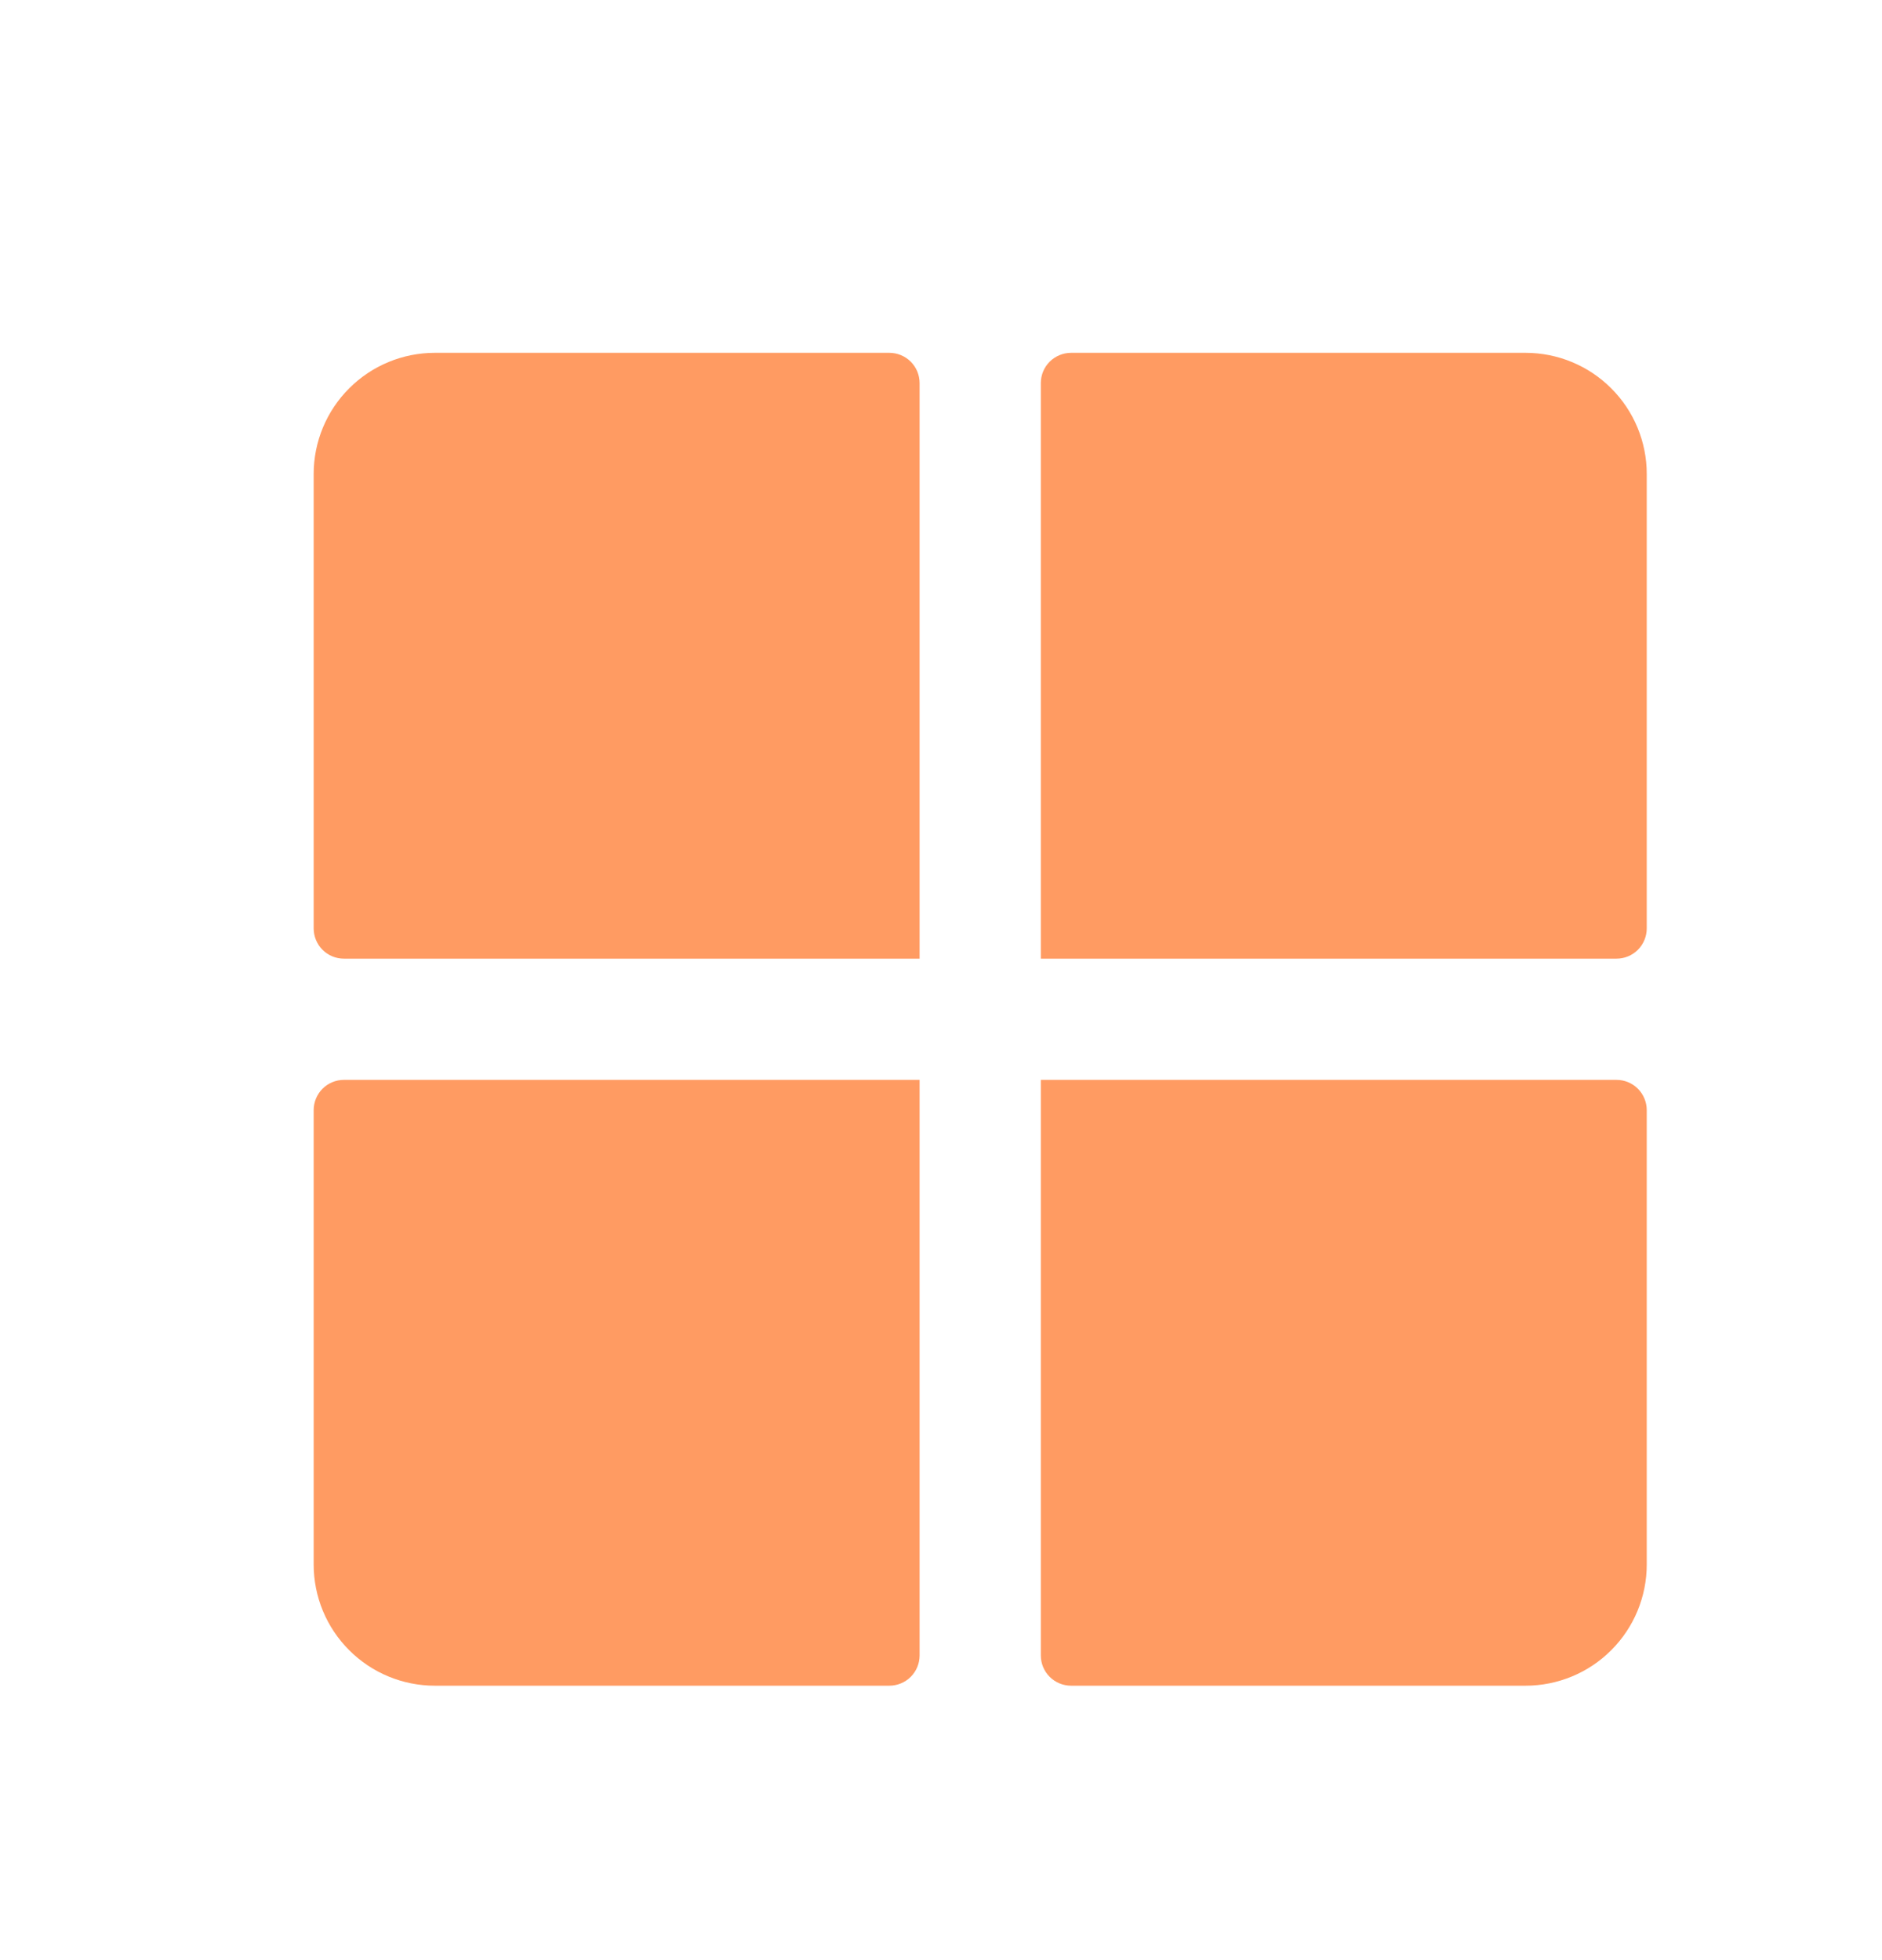 <svg width="24" height="25" viewBox="0 0 24 25" fill="none" xmlns="http://www.w3.org/2000/svg">
<path d="M21 6.045V11.841C21 11.943 20.959 12.042 20.887 12.114C20.814 12.187 20.716 12.227 20.614 12.227H13.273V4.886C13.273 4.784 13.313 4.686 13.386 4.613C13.458 4.541 13.557 4.5 13.659 4.5H19.454C19.864 4.5 20.258 4.663 20.547 4.953C20.837 5.242 21 5.636 21 6.045ZM11.341 4.5H5.545C5.136 4.5 4.742 4.663 4.453 4.953C4.163 5.242 4 5.636 4 6.045V11.841C4 11.943 4.041 12.042 4.113 12.114C4.186 12.187 4.284 12.227 4.386 12.227H11.727V4.886C11.727 4.784 11.687 4.686 11.614 4.613C11.542 4.541 11.443 4.5 11.341 4.5ZM20.614 13.773H13.273V21.114C13.273 21.216 13.313 21.314 13.386 21.387C13.458 21.459 13.557 21.5 13.659 21.5H19.454C19.864 21.5 20.258 21.337 20.547 21.047C20.837 20.758 21 20.364 21 19.954V14.159C21 14.057 20.959 13.958 20.887 13.886C20.814 13.813 20.716 13.773 20.614 13.773ZM4 14.159V19.954C4 20.364 4.163 20.758 4.453 21.047C4.742 21.337 5.136 21.5 5.545 21.5H11.341C11.443 21.5 11.542 21.459 11.614 21.387C11.687 21.314 11.727 21.216 11.727 21.114V13.773H4.386C4.284 13.773 4.186 13.813 4.113 13.886C4.041 13.958 4 14.057 4 14.159Z" fill="#FF9B62"/>
</svg>
